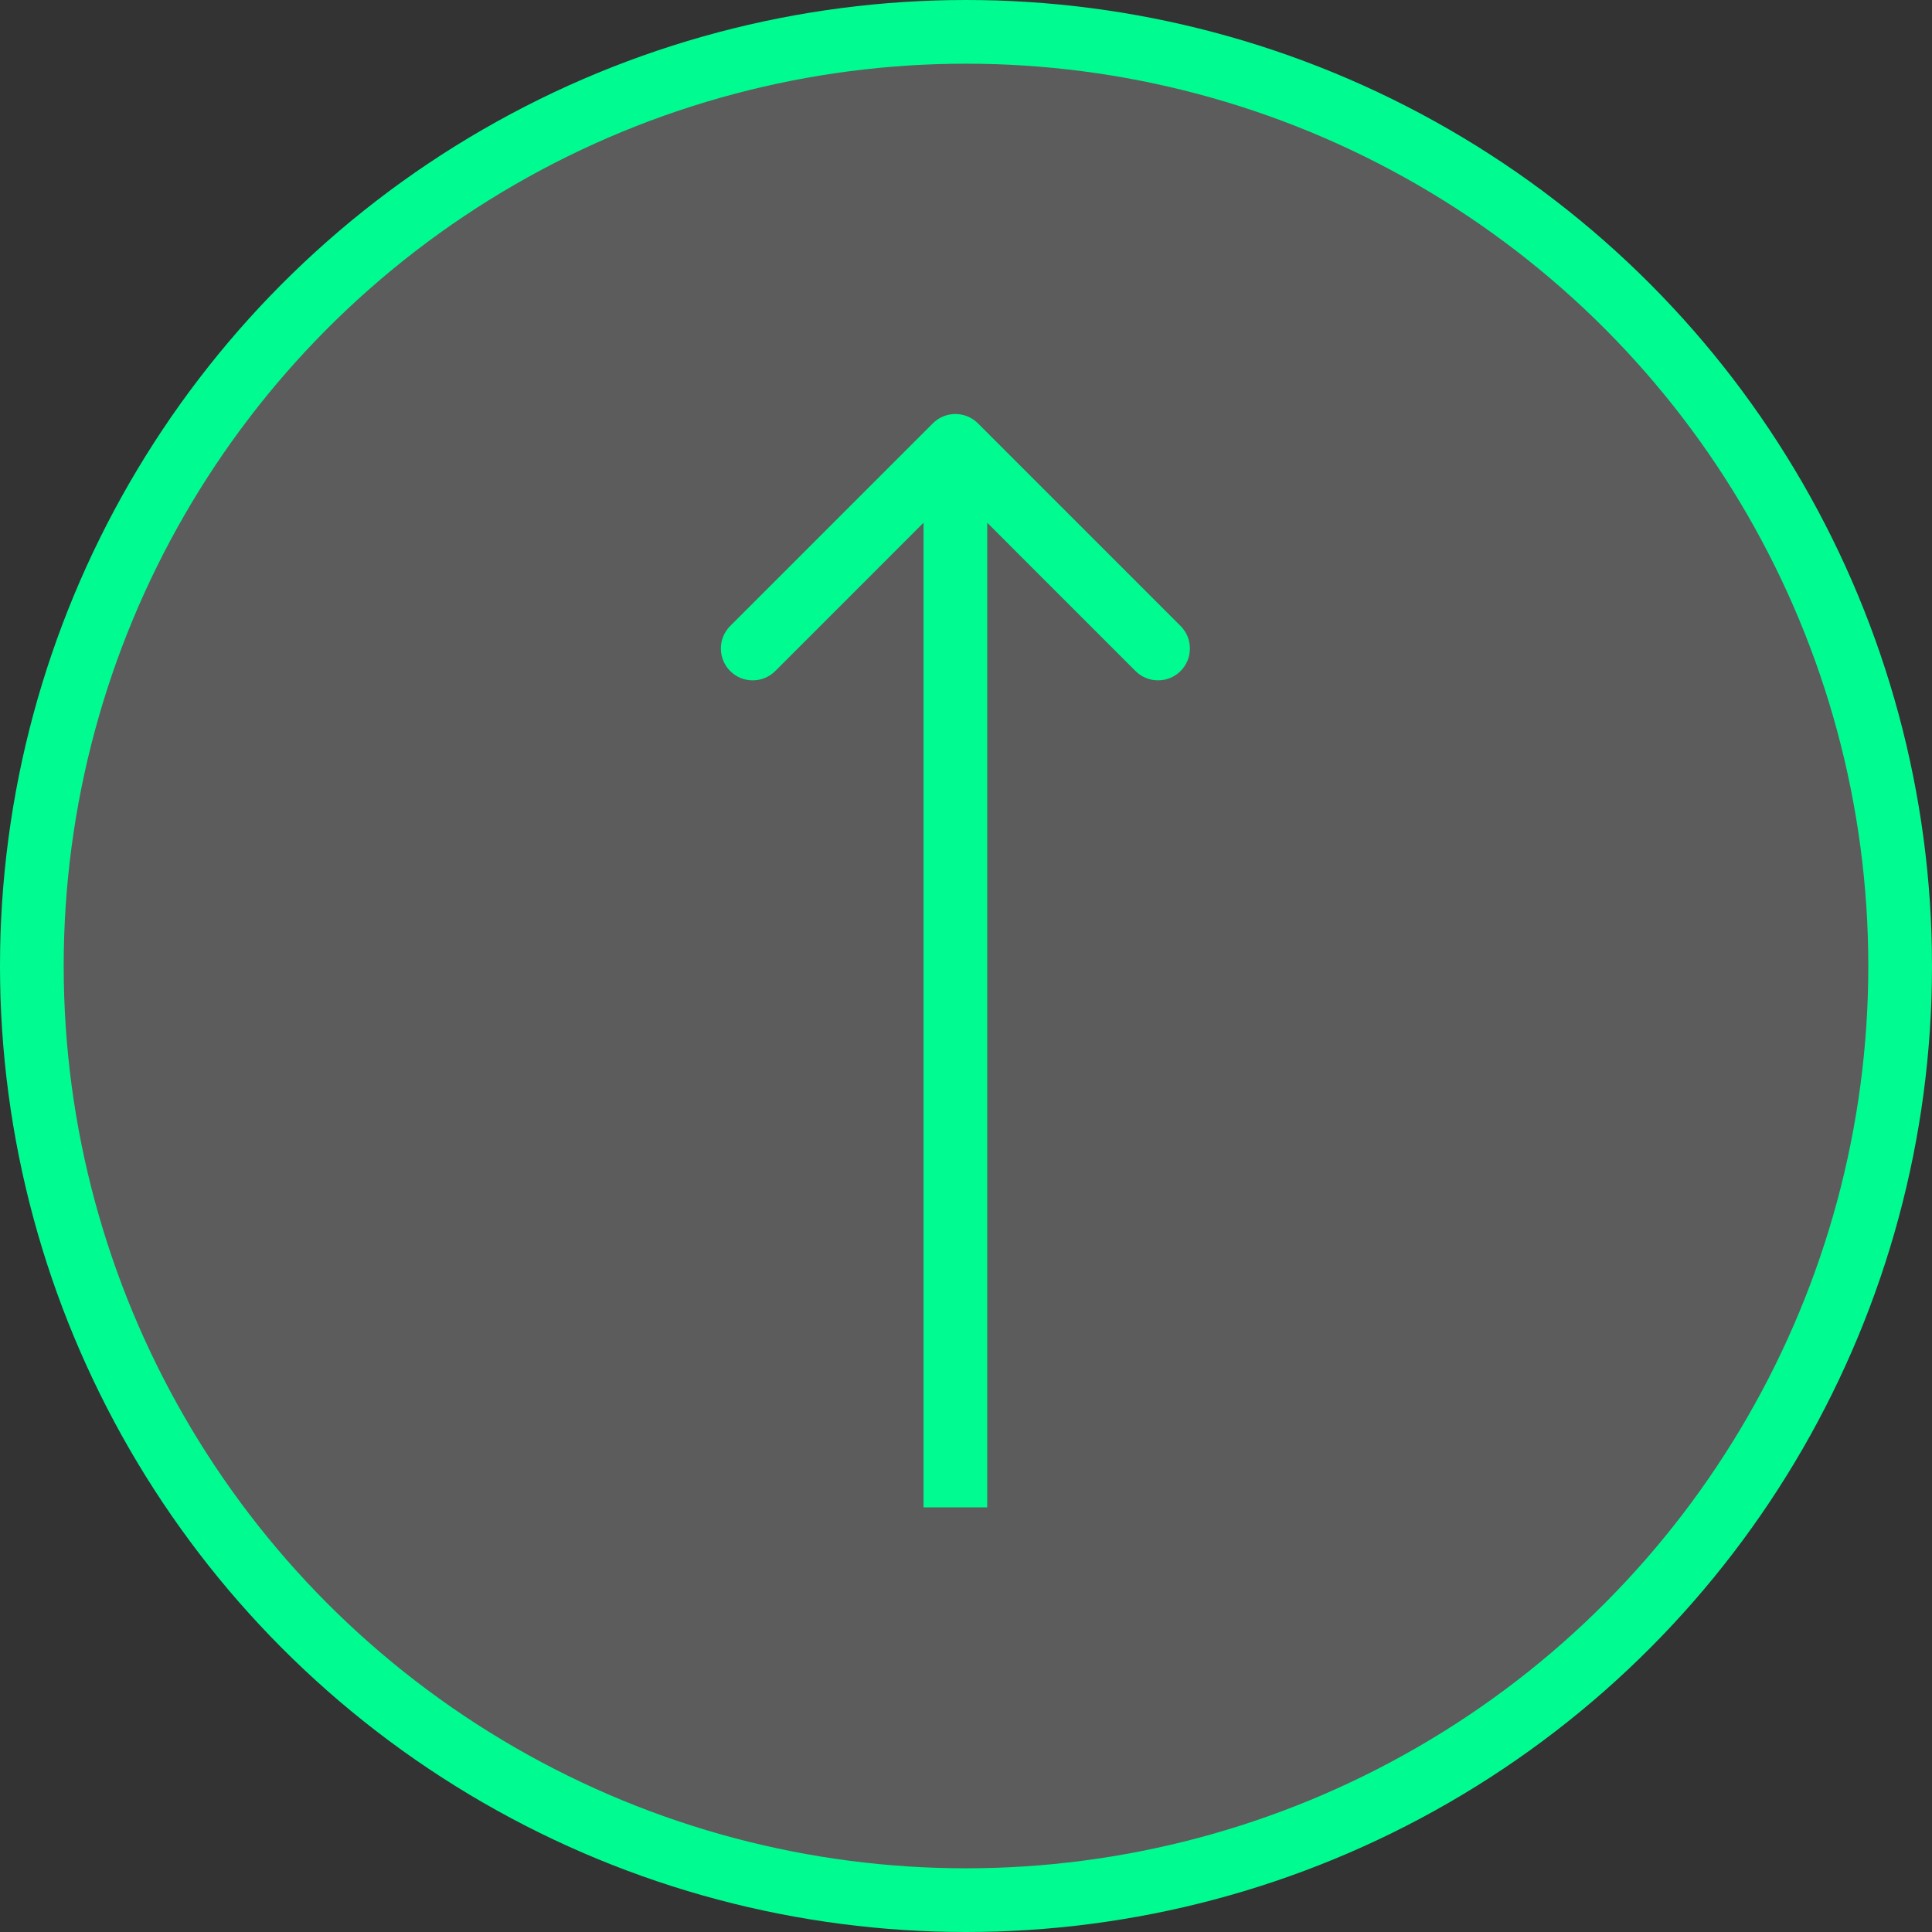<svg width="91" height="91" viewBox="0 0 91 91" fill="none" xmlns="http://www.w3.org/2000/svg">
<rect x="0" y="0" width="91" height="91" fill="#333333" stroke="none"/>
<circle cx="45.5" cy="45.5" r="44" fill="white" fill-opacity="0.2" stroke="#00FC90" stroke-width="3"/>
<path d="M46.061 19.939C45.475 19.354 44.525 19.354 43.939 19.939L34.393 29.485C33.808 30.071 33.808 31.021 34.393 31.607C34.979 32.192 35.929 32.192 36.515 31.607L45 23.121L53.485 31.607C54.071 32.192 55.021 32.192 55.607 31.607C56.192 31.021 56.192 30.071 55.607 29.485L46.061 19.939ZM46.5 71L46.5 21L43.5 21L43.5 71L46.5 71Z" fill="#00FC90"/>
</svg>
